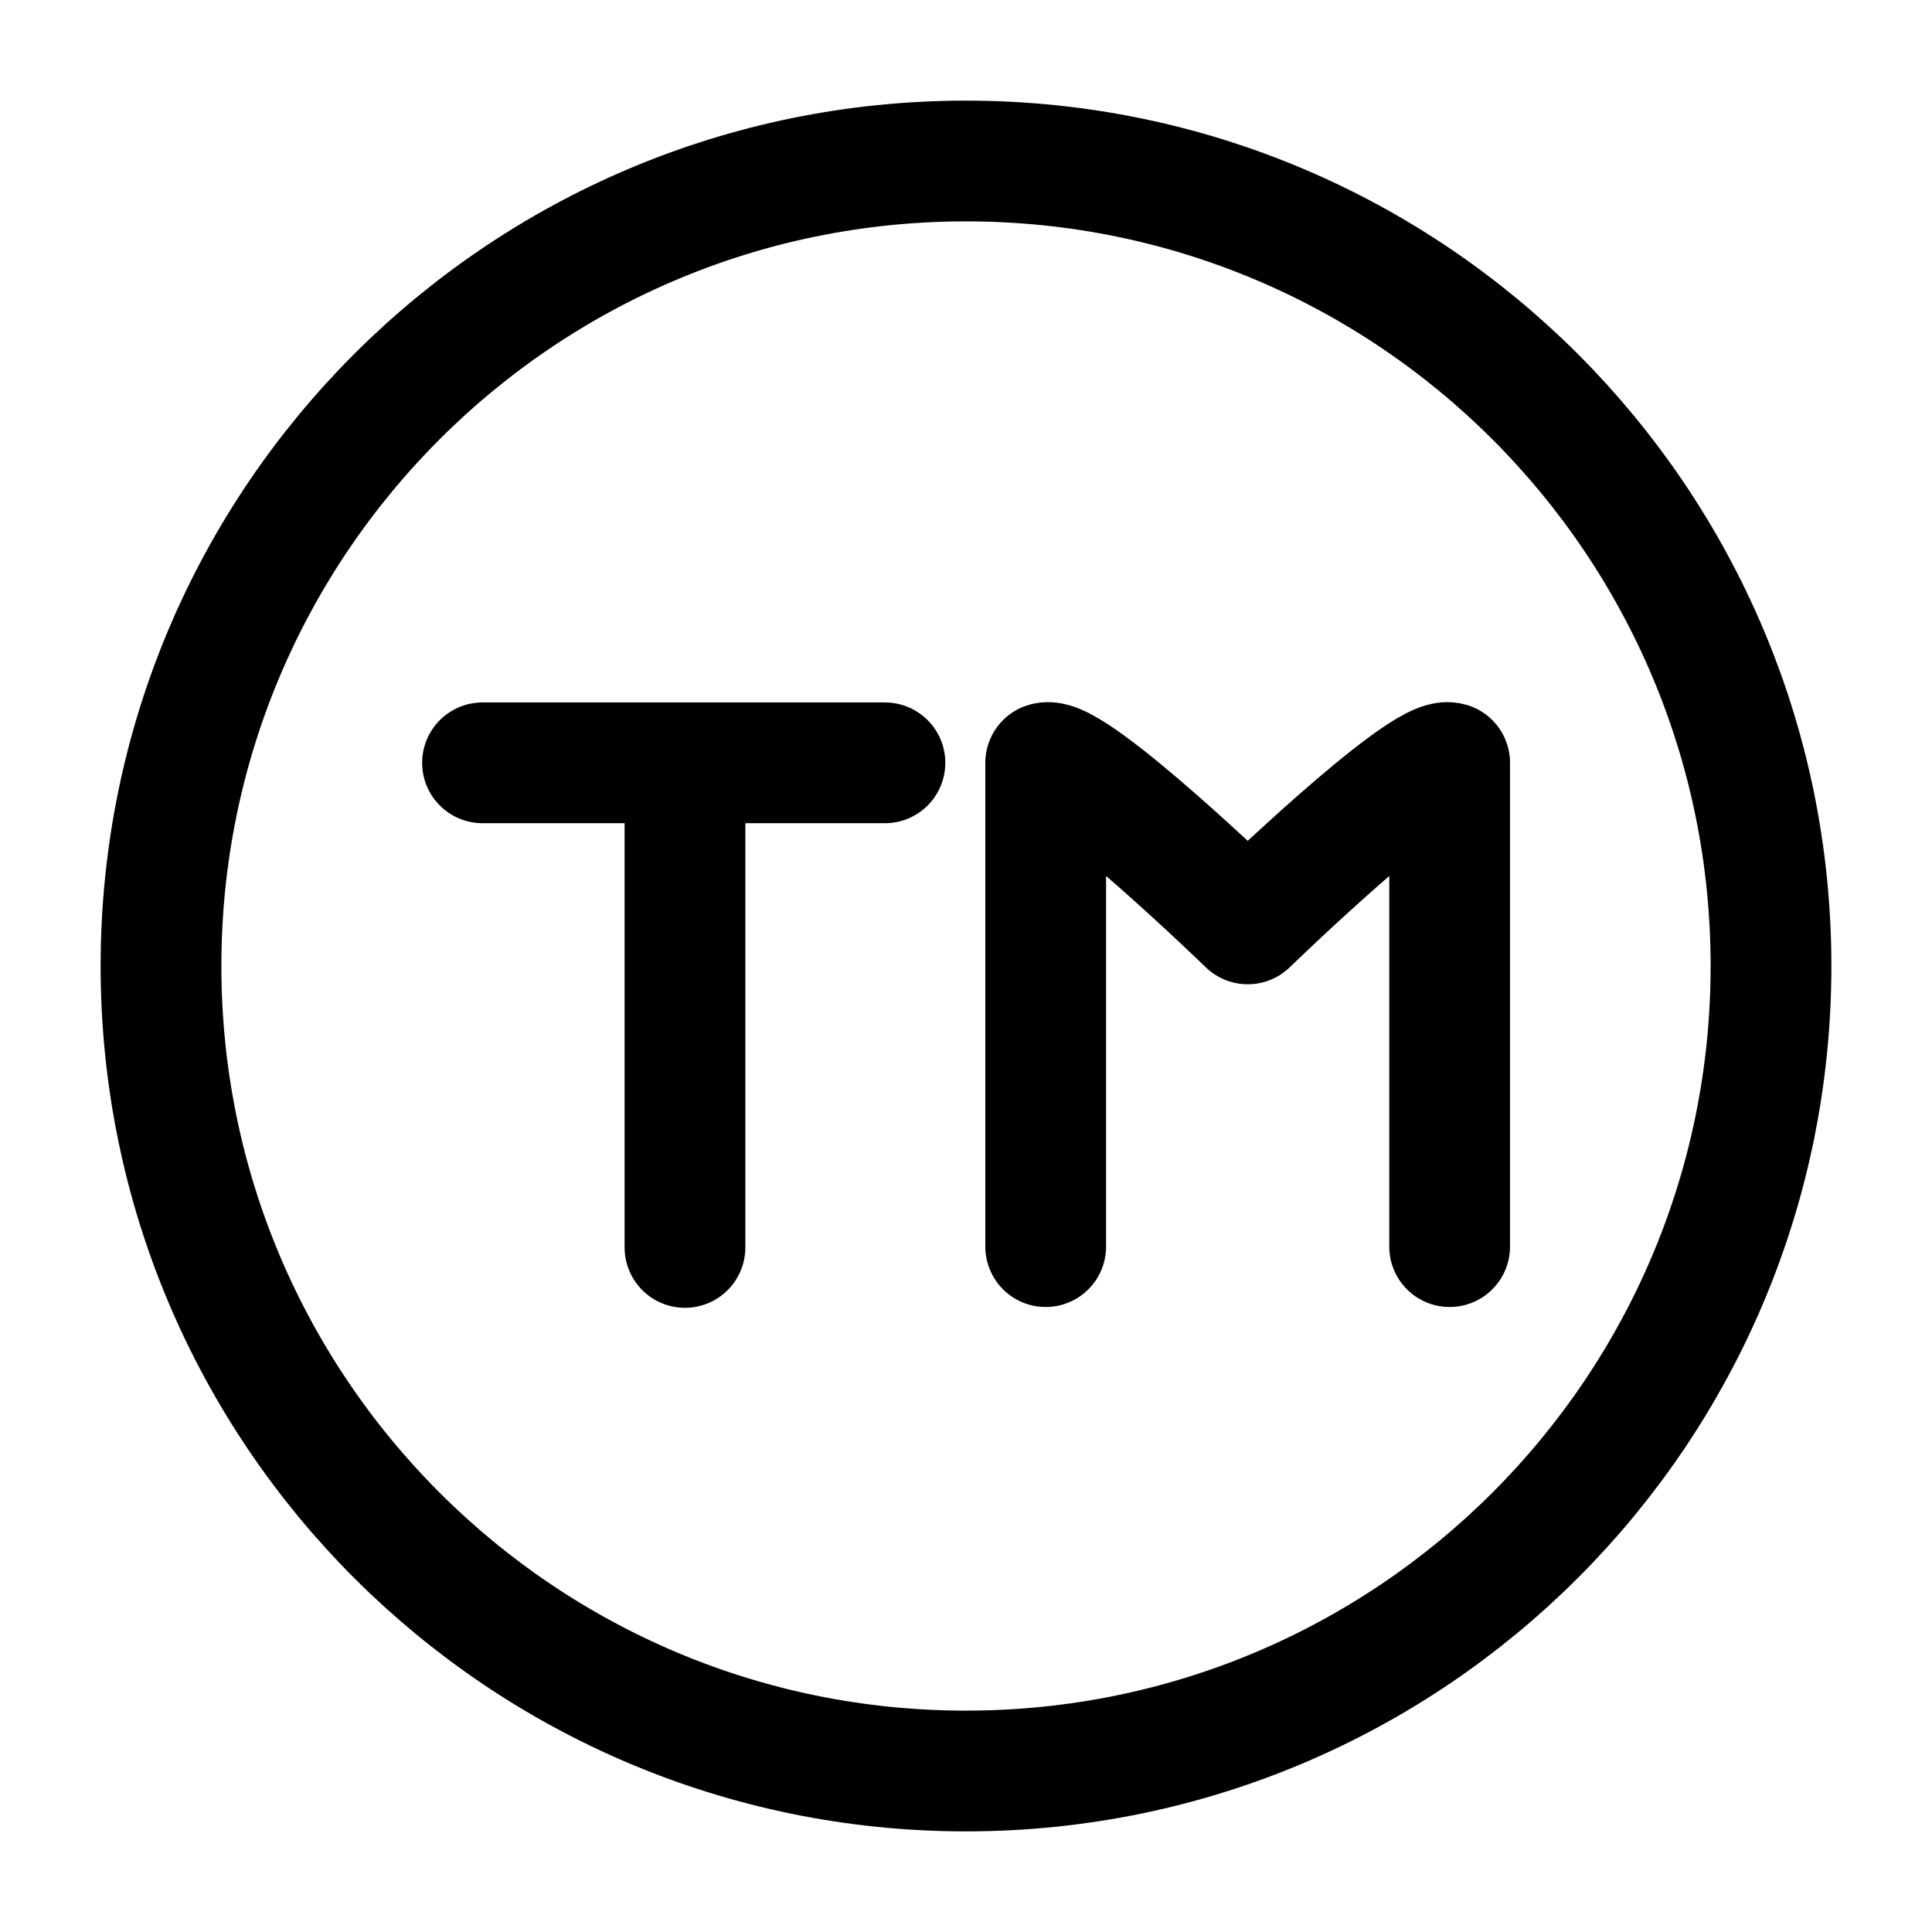 <?xml version="1.0"?>
<svg xmlns="http://www.w3.org/2000/svg" width="24" height="24" viewBox="0 0 24 24" fill="none" data-category="legal" data-tags="trade-mark" data-set="Stroke" data-type="Rounded">
<path d="M22 12C22 17.523 17.523 22 12 22C6.477 22 2 17.523 2 12C2 6.477 6.477 2 12 2C17.523 2 22 6.477 22 12Z" stroke="currentColor" stroke-width="1.5"/>
<path d="M5.994 9.476H8.509M8.509 9.476H10.993M8.509 9.476V15.496M12.99 15.486V9.476C13.326 9.369 15.5 11.477 15.5 11.477C15.5 11.477 17.672 9.369 18.008 9.476V15.486" stroke="currentColor" stroke-width="1.5" stroke-linecap="round" stroke-linejoin="round"/>
</svg>
